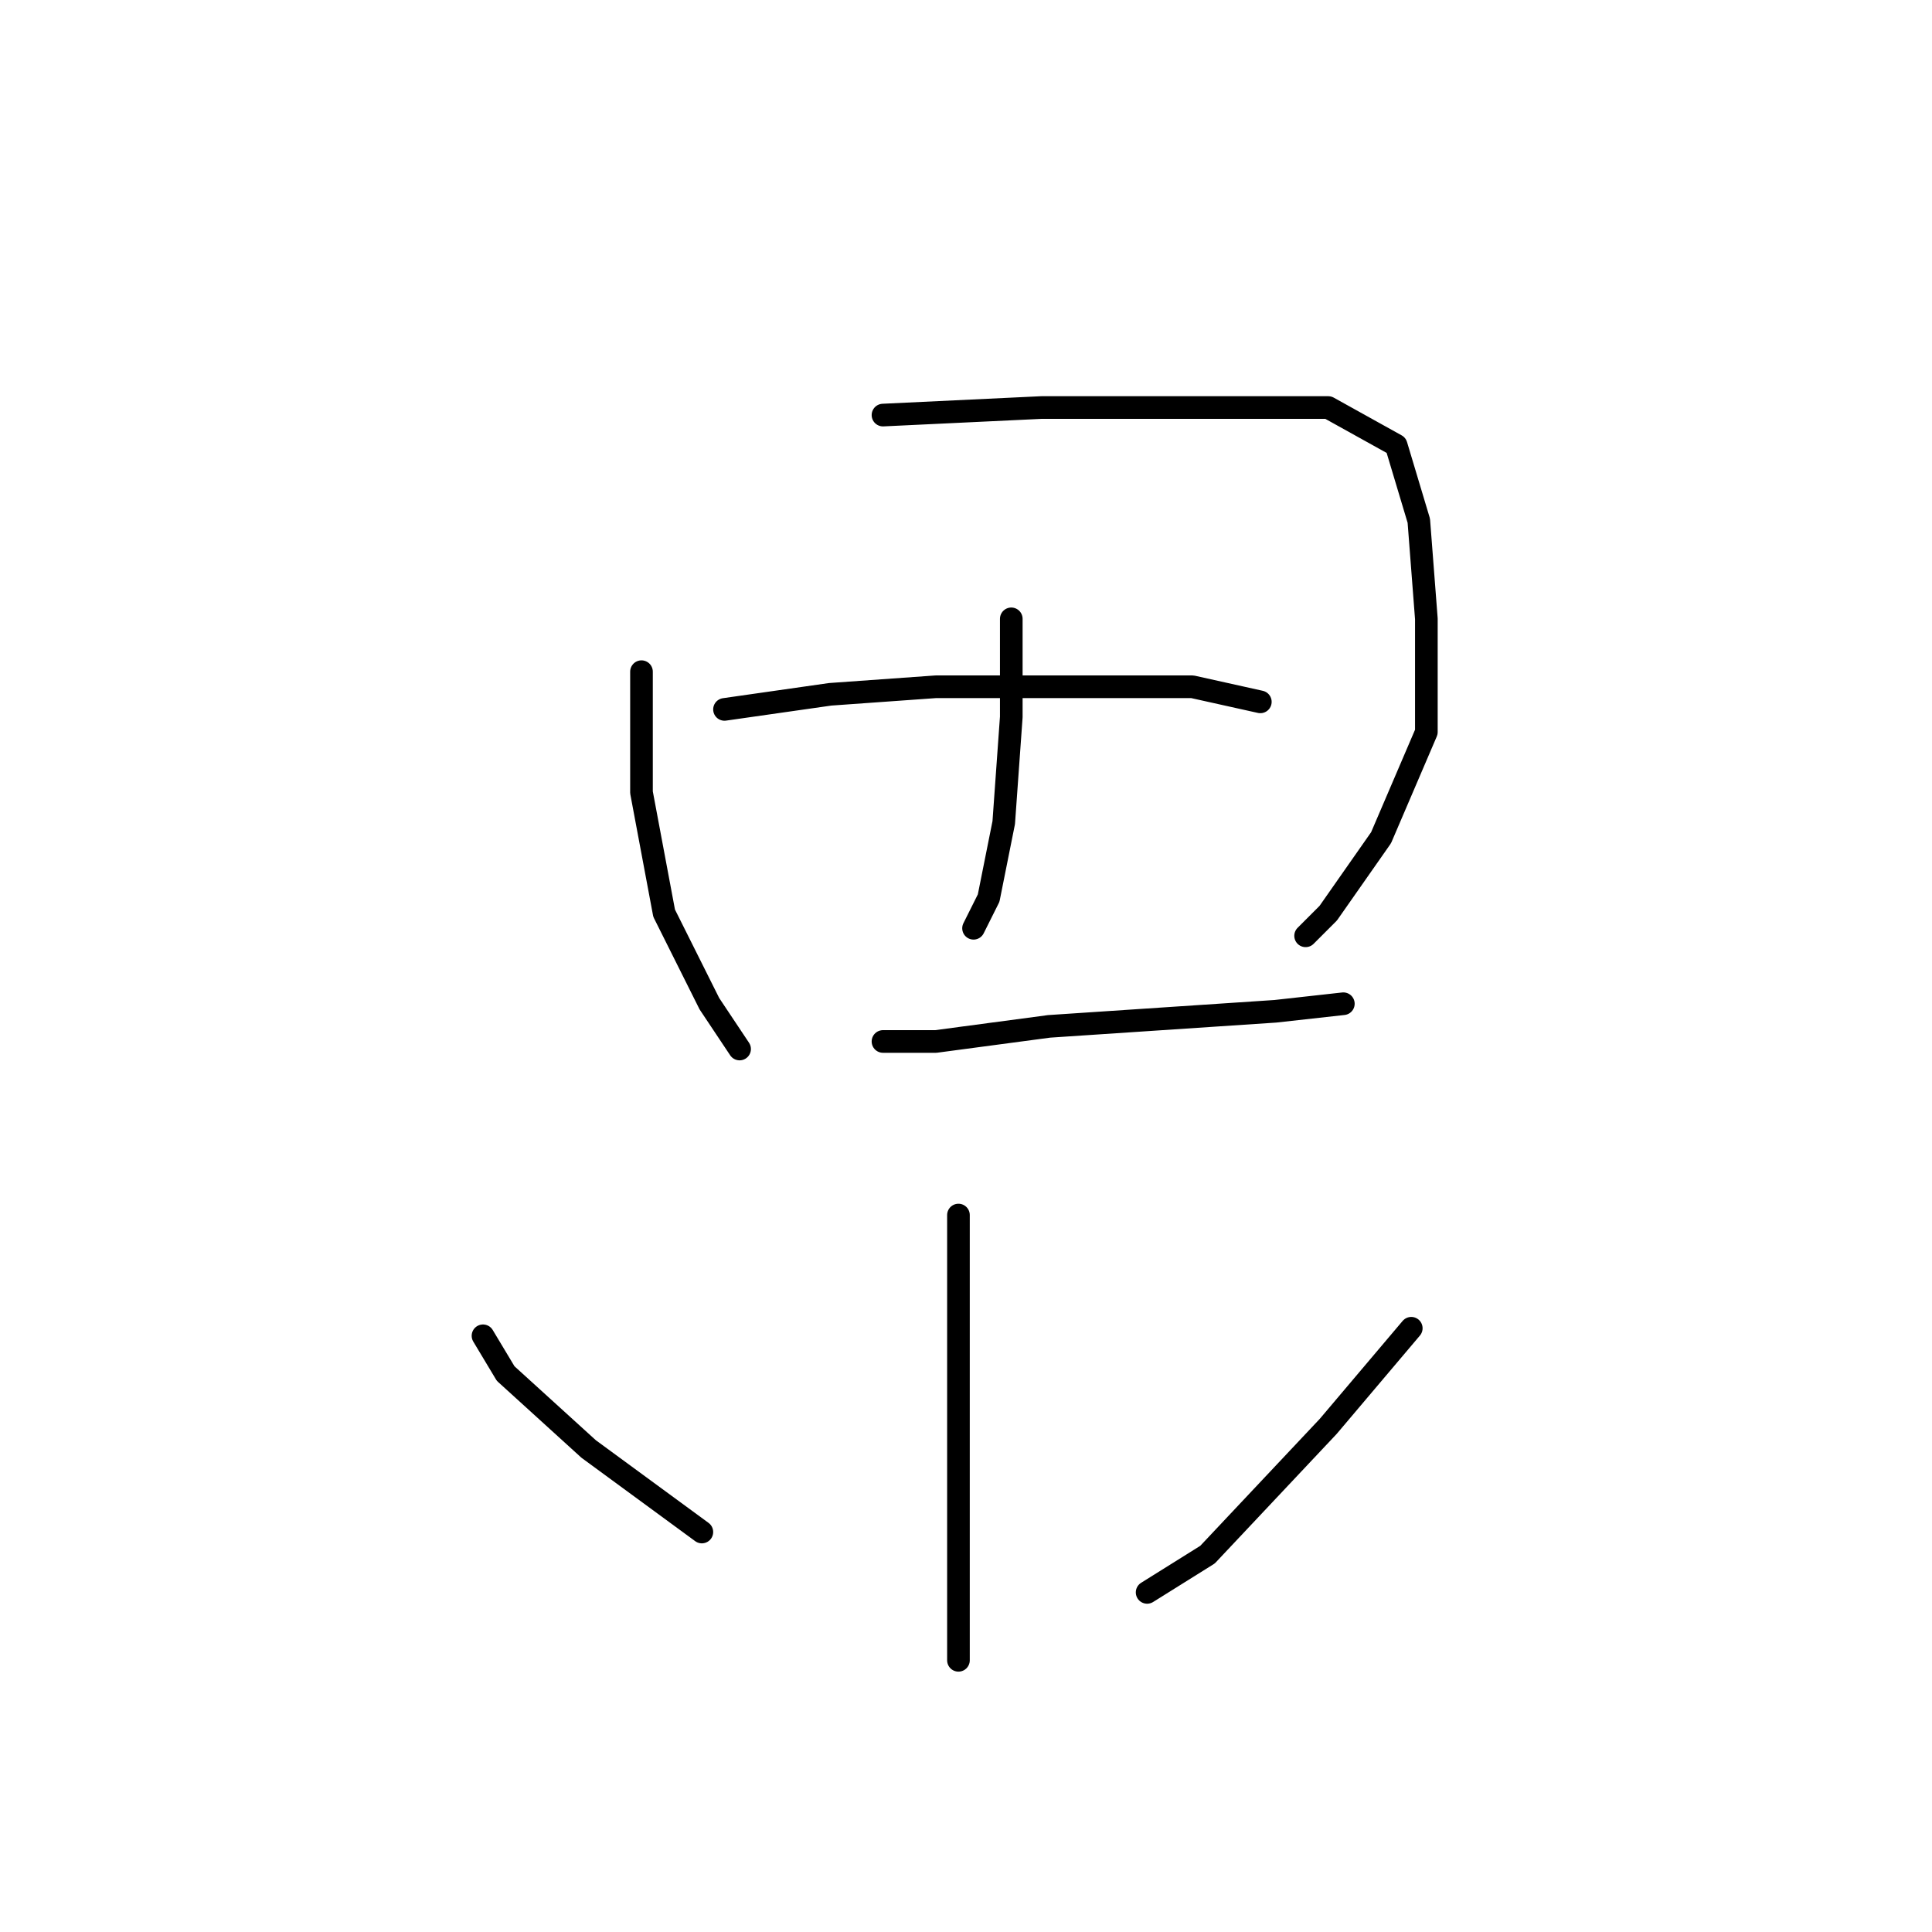 <?xml version="1.0" standalone="no"?>
    <svg width="256" height="256" xmlns="http://www.w3.org/2000/svg" version="1.1">
    <polyline stroke="black" stroke-width="3" stroke-linecap="round" fill="transparent" stroke-linejoin="round" points="85 89 85 105 88 121 94 133 98 139 98 139 " />
        <polyline stroke="black" stroke-width="3" stroke-linecap="round" fill="transparent" stroke-linejoin="round" points="117 55 138 54 159 54 176 54 185 59 188 69 189 82 189 97 183 111 176 121 173 124 173 124 " />
        <polyline stroke="black" stroke-width="3" stroke-linecap="round" fill="transparent" stroke-linejoin="round" points="134 82 134 95 133 109 131 119 129 123 129 123 " />
        <polyline stroke="black" stroke-width="3" stroke-linecap="round" fill="transparent" stroke-linejoin="round" points="96 94 110 92 124 91 142 91 158 91 167 93 167 93 " />
        <polyline stroke="black" stroke-width="3" stroke-linecap="round" fill="transparent" stroke-linejoin="round" points="117 138 124 138 139 136 154 135 169 134 178 133 178 133 " />
        <polyline stroke="black" stroke-width="3" stroke-linecap="round" fill="transparent" stroke-linejoin="round" points="127 161 127 172 127 187 127 201 127 213 127 220 127 220 " />
        <polyline stroke="black" stroke-width="3" stroke-linecap="round" fill="transparent" stroke-linejoin="round" points="64 177 67 182 78 192 93 203 93 203 " />
        <polyline stroke="black" stroke-width="3" stroke-linecap="round" fill="transparent" stroke-linejoin="round" points="187 176 176 189 160 206 152 211 152 211 " />
        </svg>